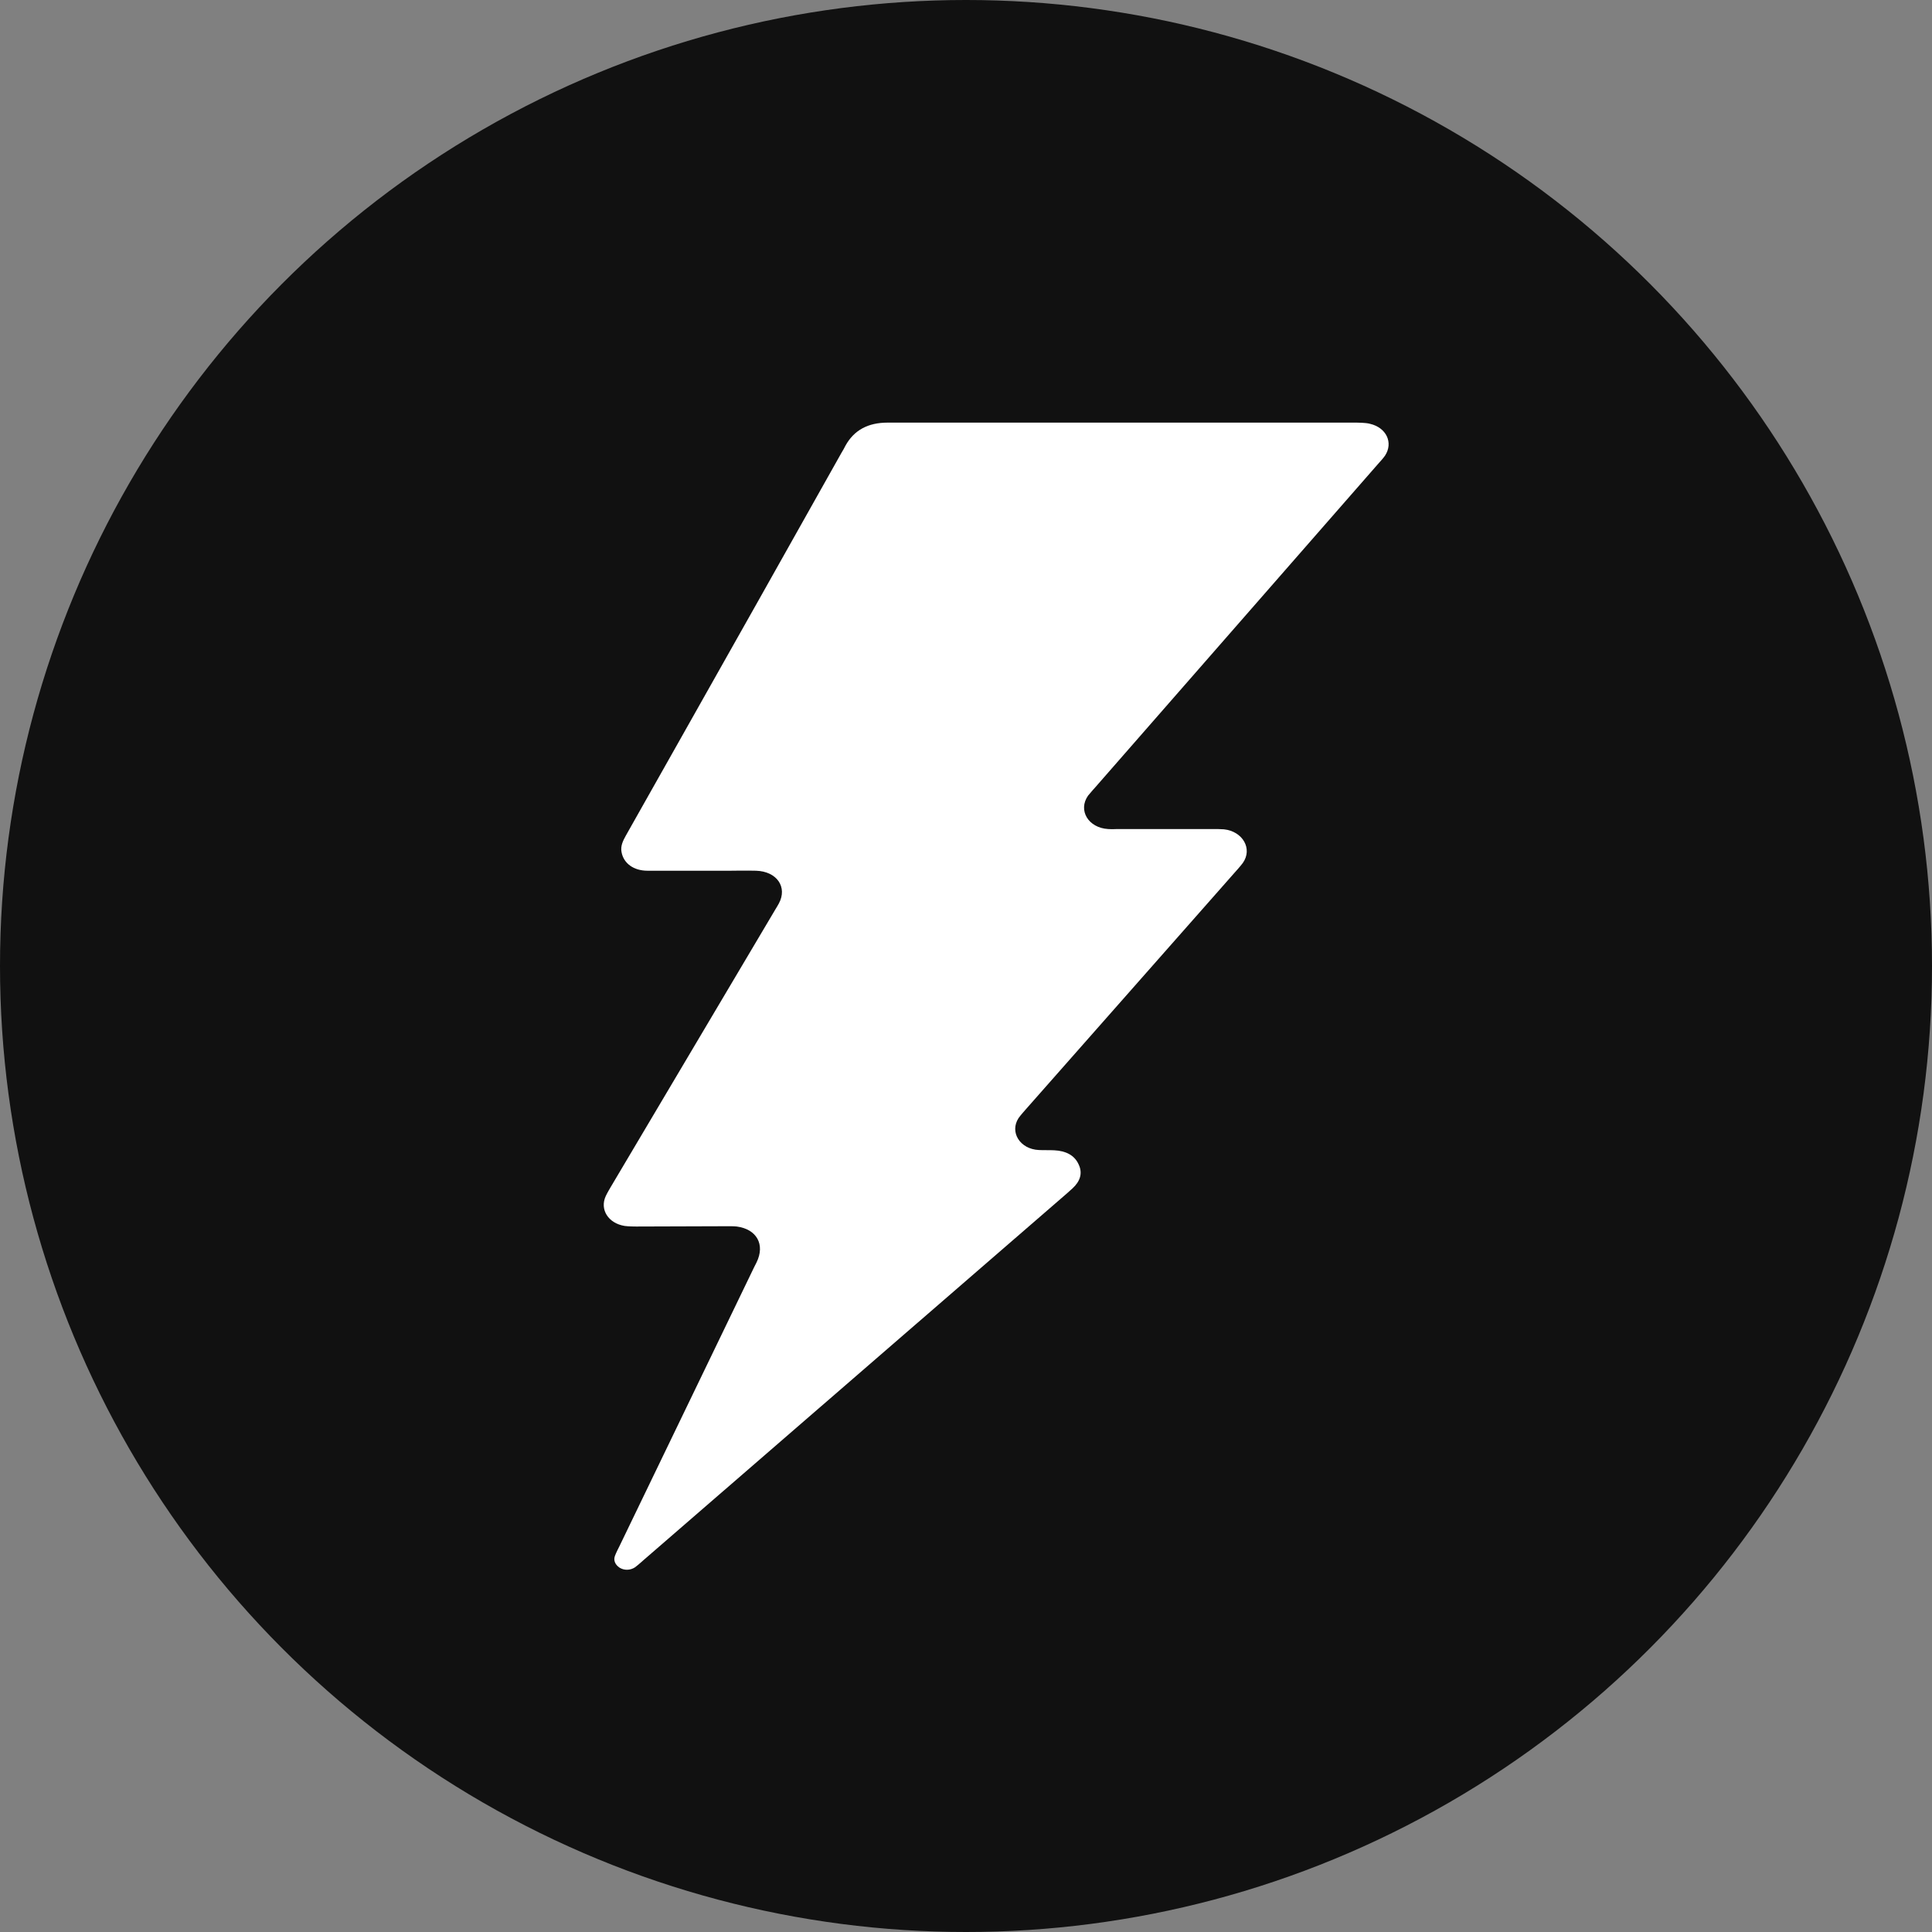 <svg width="64" height="64" viewBox="0 0 64 64" fill="none" xmlns="http://www.w3.org/2000/svg">
<rect x="0" y="0" width="64" height="64" fill="#808080" stroke="none"/>
<circle cx="32" cy="32" r="32" fill="#111111"/>
<path d="M44.941 14C44.941 14 45.244 14 45.377 14.038C45.926 14.162 46.163 14.667 45.879 15.096C45.822 15.181 45.68 15.334 45.68 15.334L36.29 26.072C36.29 26.072 36.119 26.262 36.043 26.357C35.702 26.843 36.053 27.424 36.707 27.463C36.811 27.472 37.019 27.463 37.019 27.463H40.241C40.241 27.463 40.45 27.463 40.544 27.472C41.17 27.539 41.501 28.12 41.17 28.587C41.094 28.692 40.904 28.901 40.904 28.901L33.978 36.752C33.978 36.752 33.807 36.943 33.741 37.038C33.438 37.505 33.788 38.067 34.413 38.096C34.584 38.105 34.755 38.096 34.925 38.105C35.295 38.124 35.589 38.258 35.731 38.572C35.873 38.867 35.778 39.134 35.532 39.363C35.465 39.42 35.342 39.534 35.342 39.534L21.328 51.672C21.328 51.672 21.138 51.844 21.034 51.92C20.873 52.025 20.674 52.025 20.522 51.93C20.38 51.834 20.314 51.691 20.371 51.539C20.409 51.434 20.513 51.234 20.513 51.234L24.928 42.088C24.928 42.088 25.014 41.907 25.061 41.821C25.355 41.221 25.061 40.716 24.407 40.63C24.331 40.62 24.151 40.62 24.151 40.62L21.072 40.63C21.072 40.63 20.816 40.63 20.693 40.611C20.153 40.525 19.859 40.068 20.067 39.62C20.115 39.515 20.229 39.325 20.229 39.325L25.705 30.092C25.705 30.092 25.772 29.987 25.8 29.93C26.094 29.387 25.734 28.863 25.042 28.844C24.758 28.835 24.189 28.844 24.189 28.844C24.189 28.844 22.711 28.844 21.754 28.844C21.754 28.844 21.546 28.844 21.451 28.844C20.986 28.844 20.655 28.596 20.589 28.225C20.551 28.025 20.636 27.853 20.731 27.682C21.29 26.7 21.839 25.709 22.398 24.728C24.227 21.489 26.056 18.24 27.875 15C27.923 14.924 27.97 14.838 28.008 14.762C28.292 14.248 28.757 14 29.401 14C29.477 14 29.818 14 29.818 14H44.941Z" fill="white"/>
</svg>
